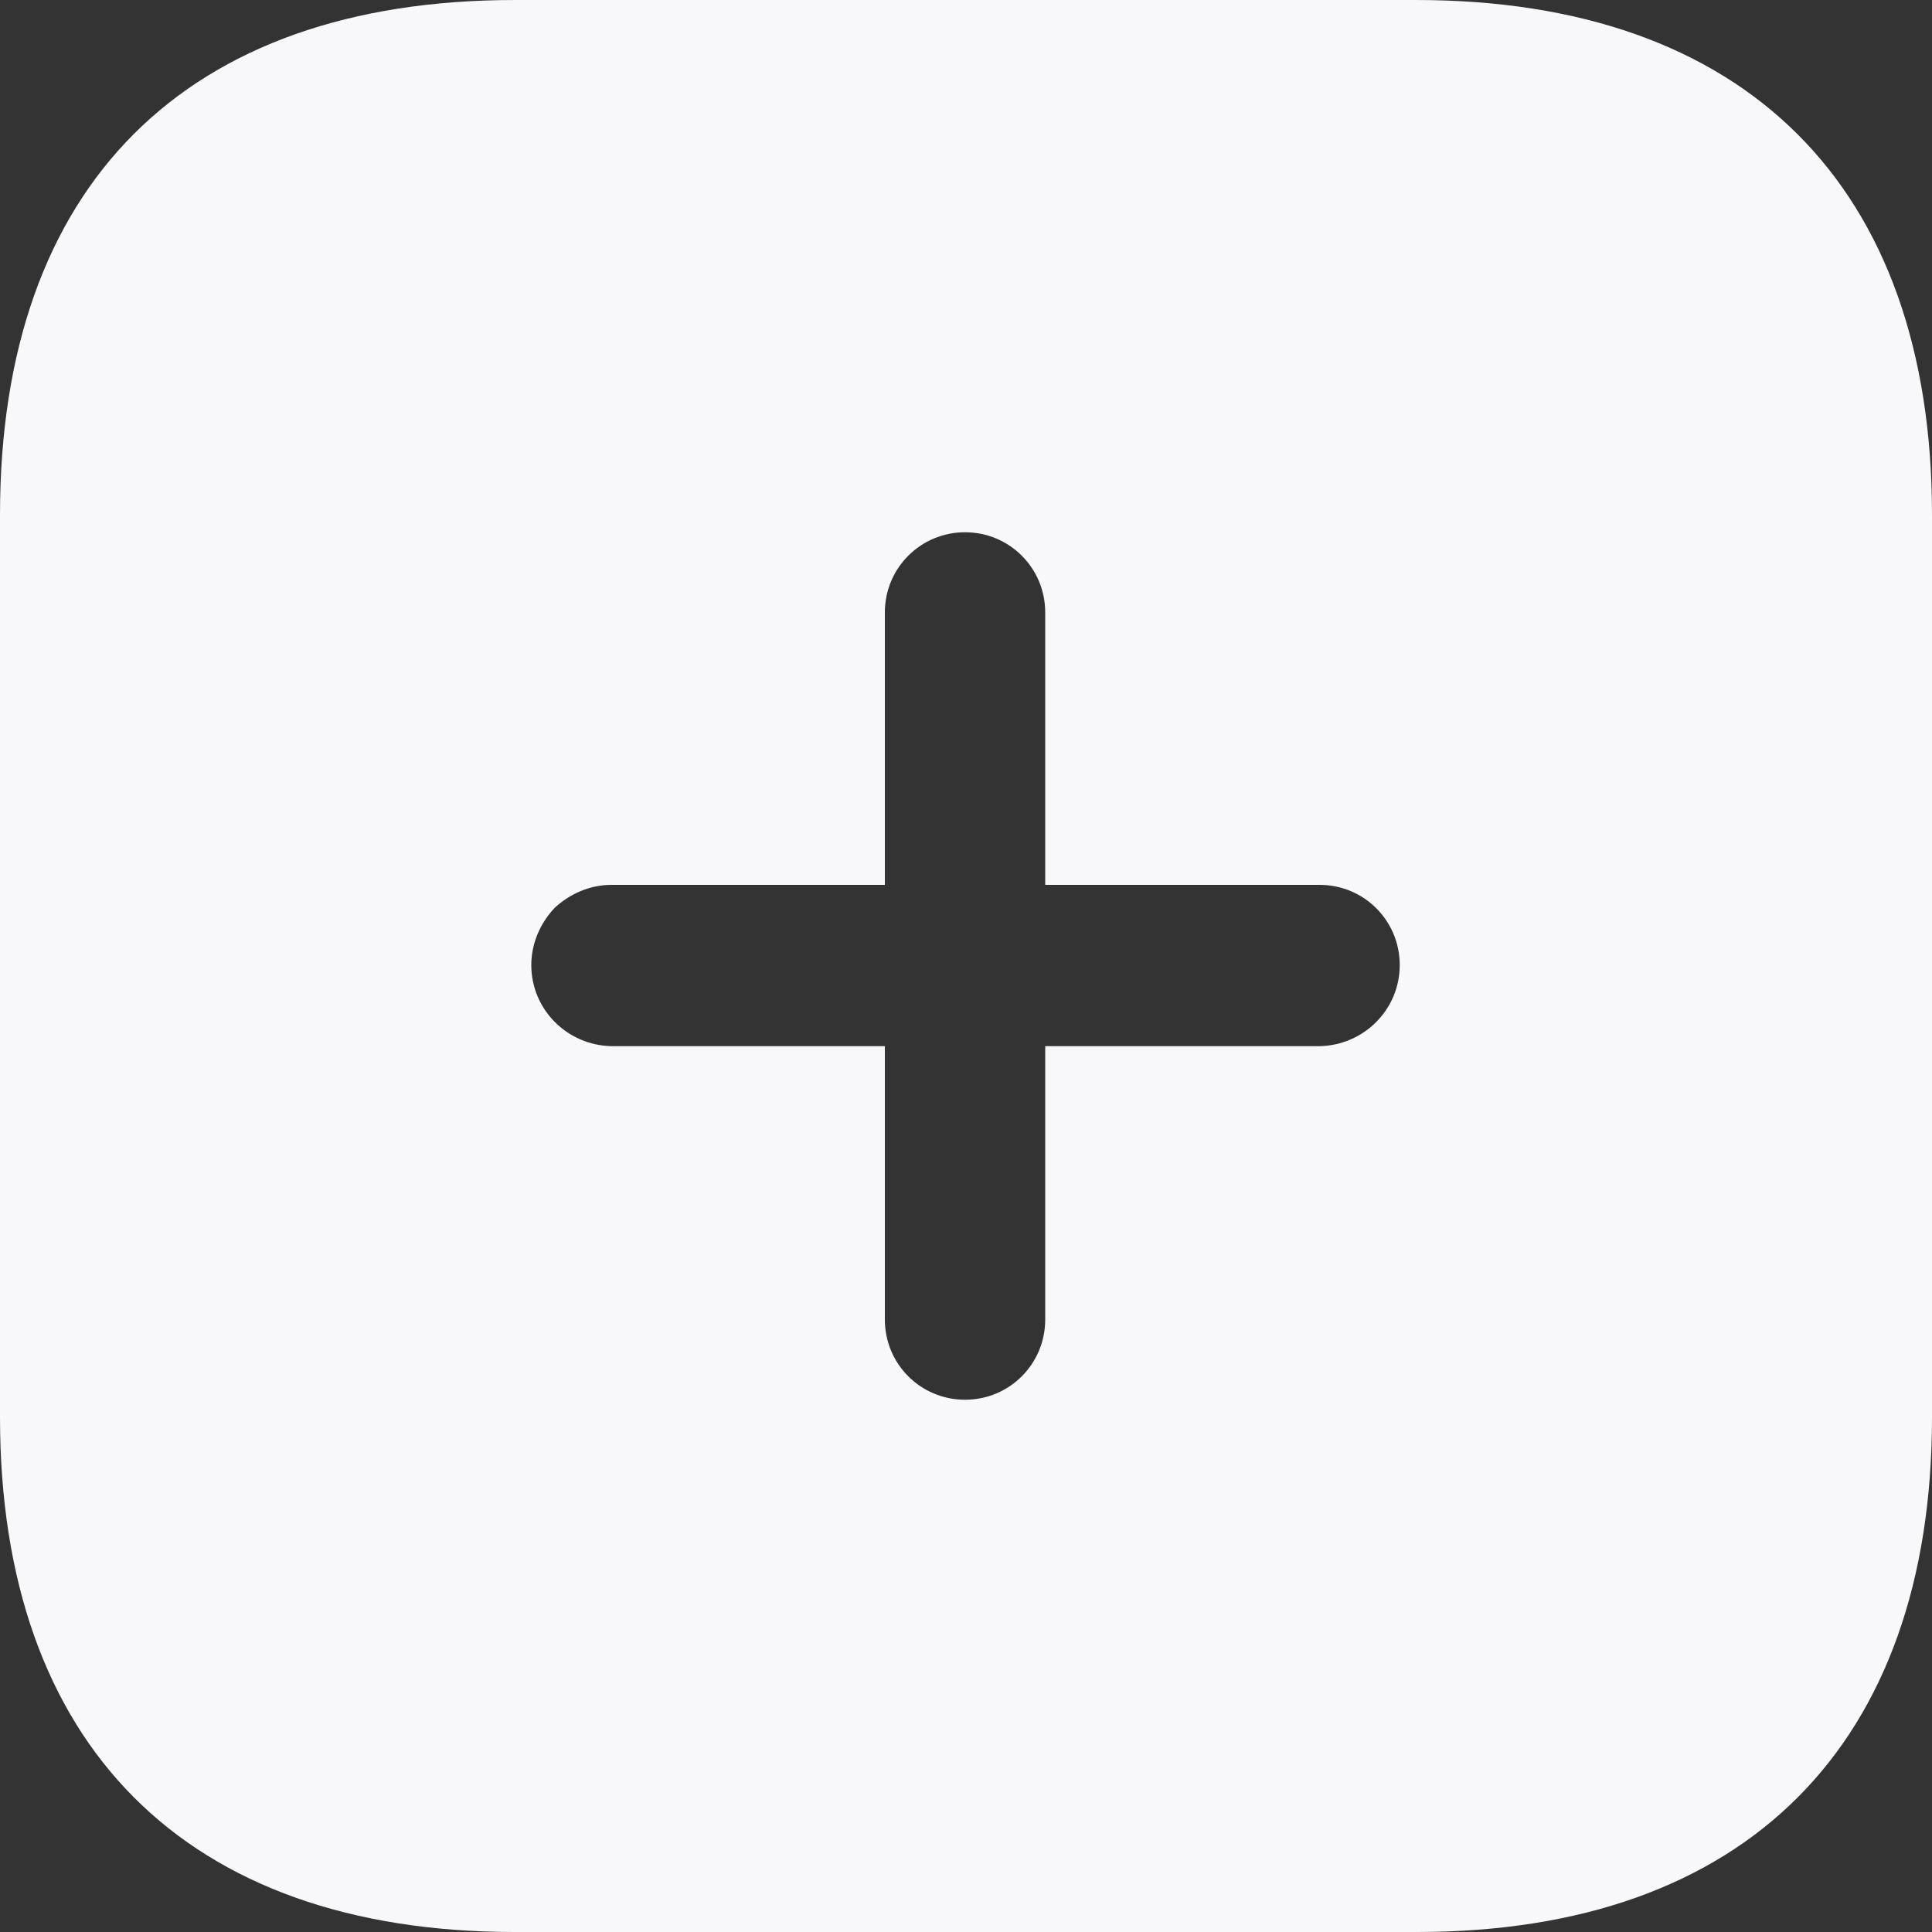 <svg width="20" height="20" viewBox="0 0 20 20" fill="none" xmlns="http://www.w3.org/2000/svg">
<rect x="0" y="0" width="20" height="20" fill="#333333" stroke="none"/>
<g id="Plus">
<path id="Plus_2" fill-rule="evenodd" clip-rule="evenodd" d="M5.33 9.15527e-05H14.66C18.06 9.15527e-05 20 1.92 20 5.33V14.67C20 18.06 18.07 20 14.67 20H5.33C1.92 20 0 18.06 0 14.67V5.33C0 1.92 1.92 9.15527e-05 5.33 9.15527e-05ZM10.82 10.83H13.66C14.12 10.82 14.49 10.45 14.49 9.99C14.49 9.53 14.12 9.16 13.66 9.16H10.82V6.34C10.82 5.88 10.45 5.51 9.99 5.51C9.53 5.51 9.16 5.88 9.16 6.34V9.16H6.33C6.11 9.16 5.9 9.25 5.74 9.4C5.59 9.56 5.5 9.769 5.5 9.99C5.5 10.45 5.87 10.82 6.33 10.83H9.16V13.66C9.16 14.12 9.53 14.49 9.99 14.49C10.45 14.49 10.82 14.12 10.82 13.66V10.83Z" fill="#F8F8FA"/>
</g>
</svg>
